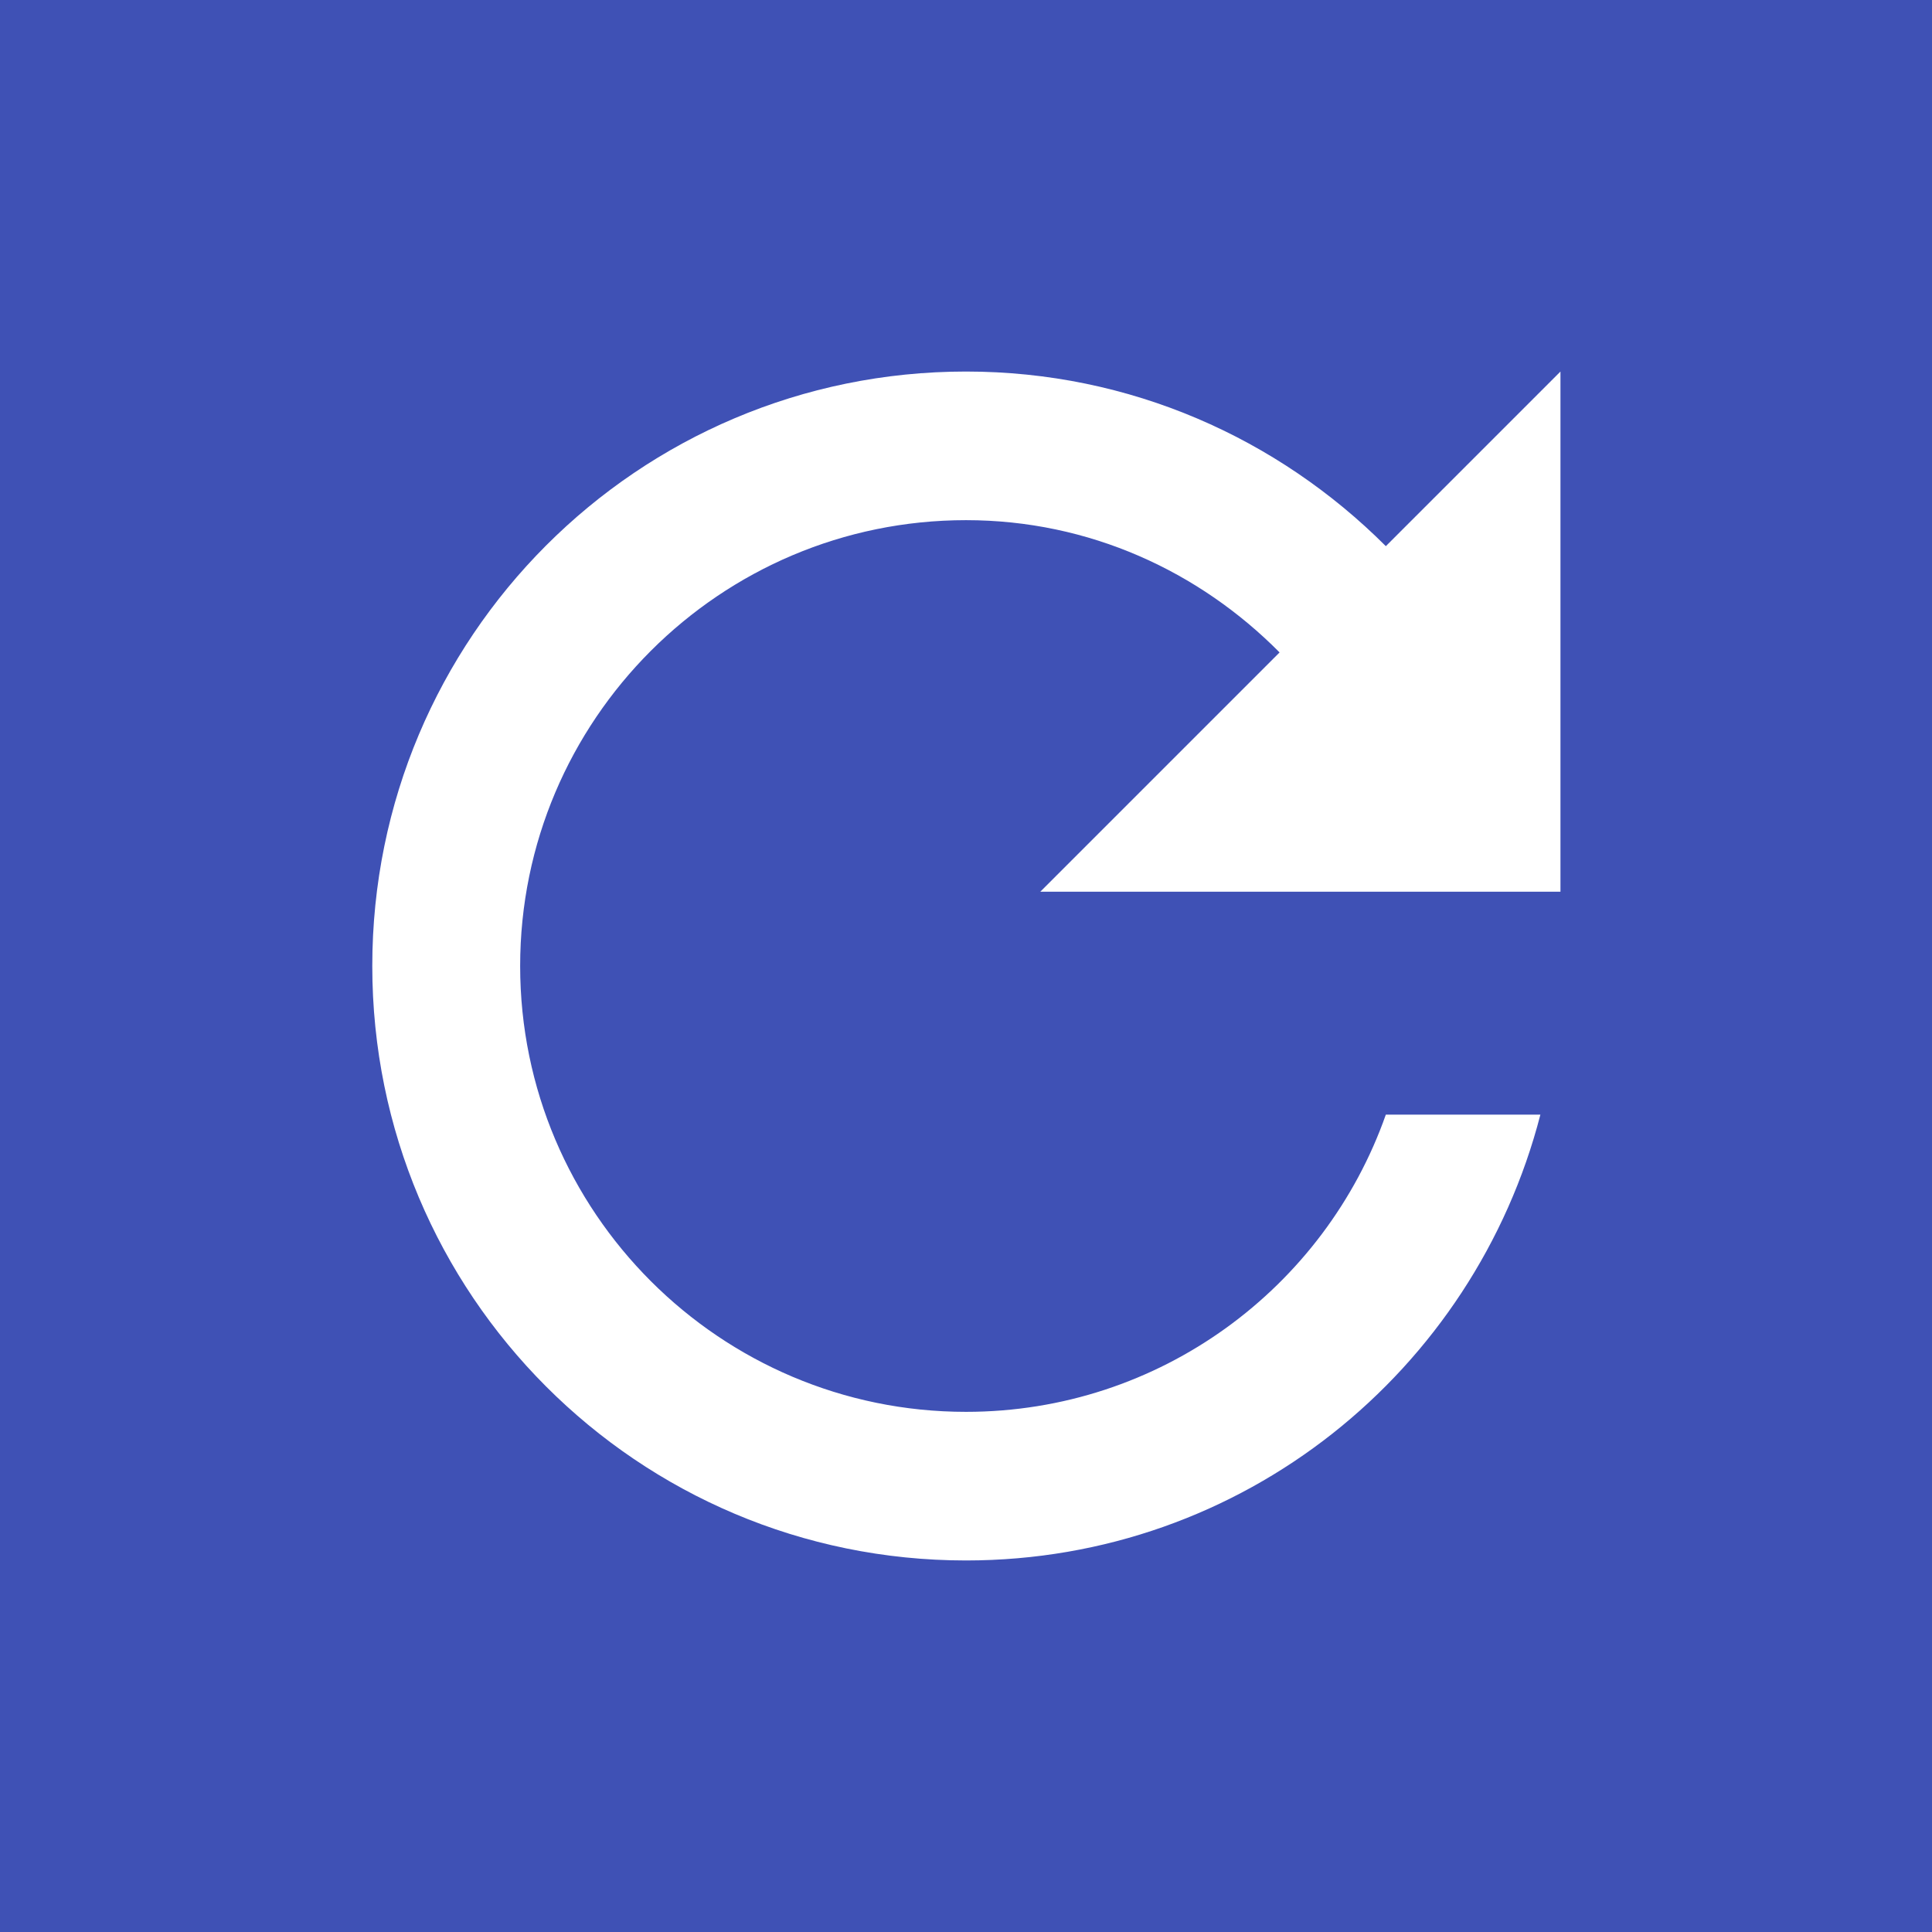 <svg xmlns="http://www.w3.org/2000/svg" width="100%" height="100%" xmlns:xlink="http://www.w3.org/1999/xlink" viewBox="-1 -1 26 26">

    <g>
        <title>background</title>
        <rect fill="#3f51b5" id="canvas_background" height="26" width="26" y="-1" x="-1" />
    </g>
    <g>
        <title>Layer 1</title>
        <rect height="24" width="24" y="0" x="0" id="svgEditorBackground" style="fill: none;" />
        <path id="svg_1" fill="white" d="M17.65,6.35c-1.45,-1.45,-3.44,-2.35,-5.65,-2.35c-4.42,0,-7.99,3.58,-7.99,8s3.57,8,7.99,8c3.73,0,6.84,-2.55,7.73,-6l-2.08,0c-0.82,2.33,-3.04,4,-5.65,4c-3.31,0,-6,-2.69,-6,-6s2.69,-6,6,-6c1.66,0,3.14,0.69,4.22,1.78l-3.22,3.22l7,0l0,-7l-2.35,2.35Z"
        />
        <path id="svg_2" fill="none" d="m0,0l24,0l0,24l-24,0l0,-24z" />
    </g>
</svg>